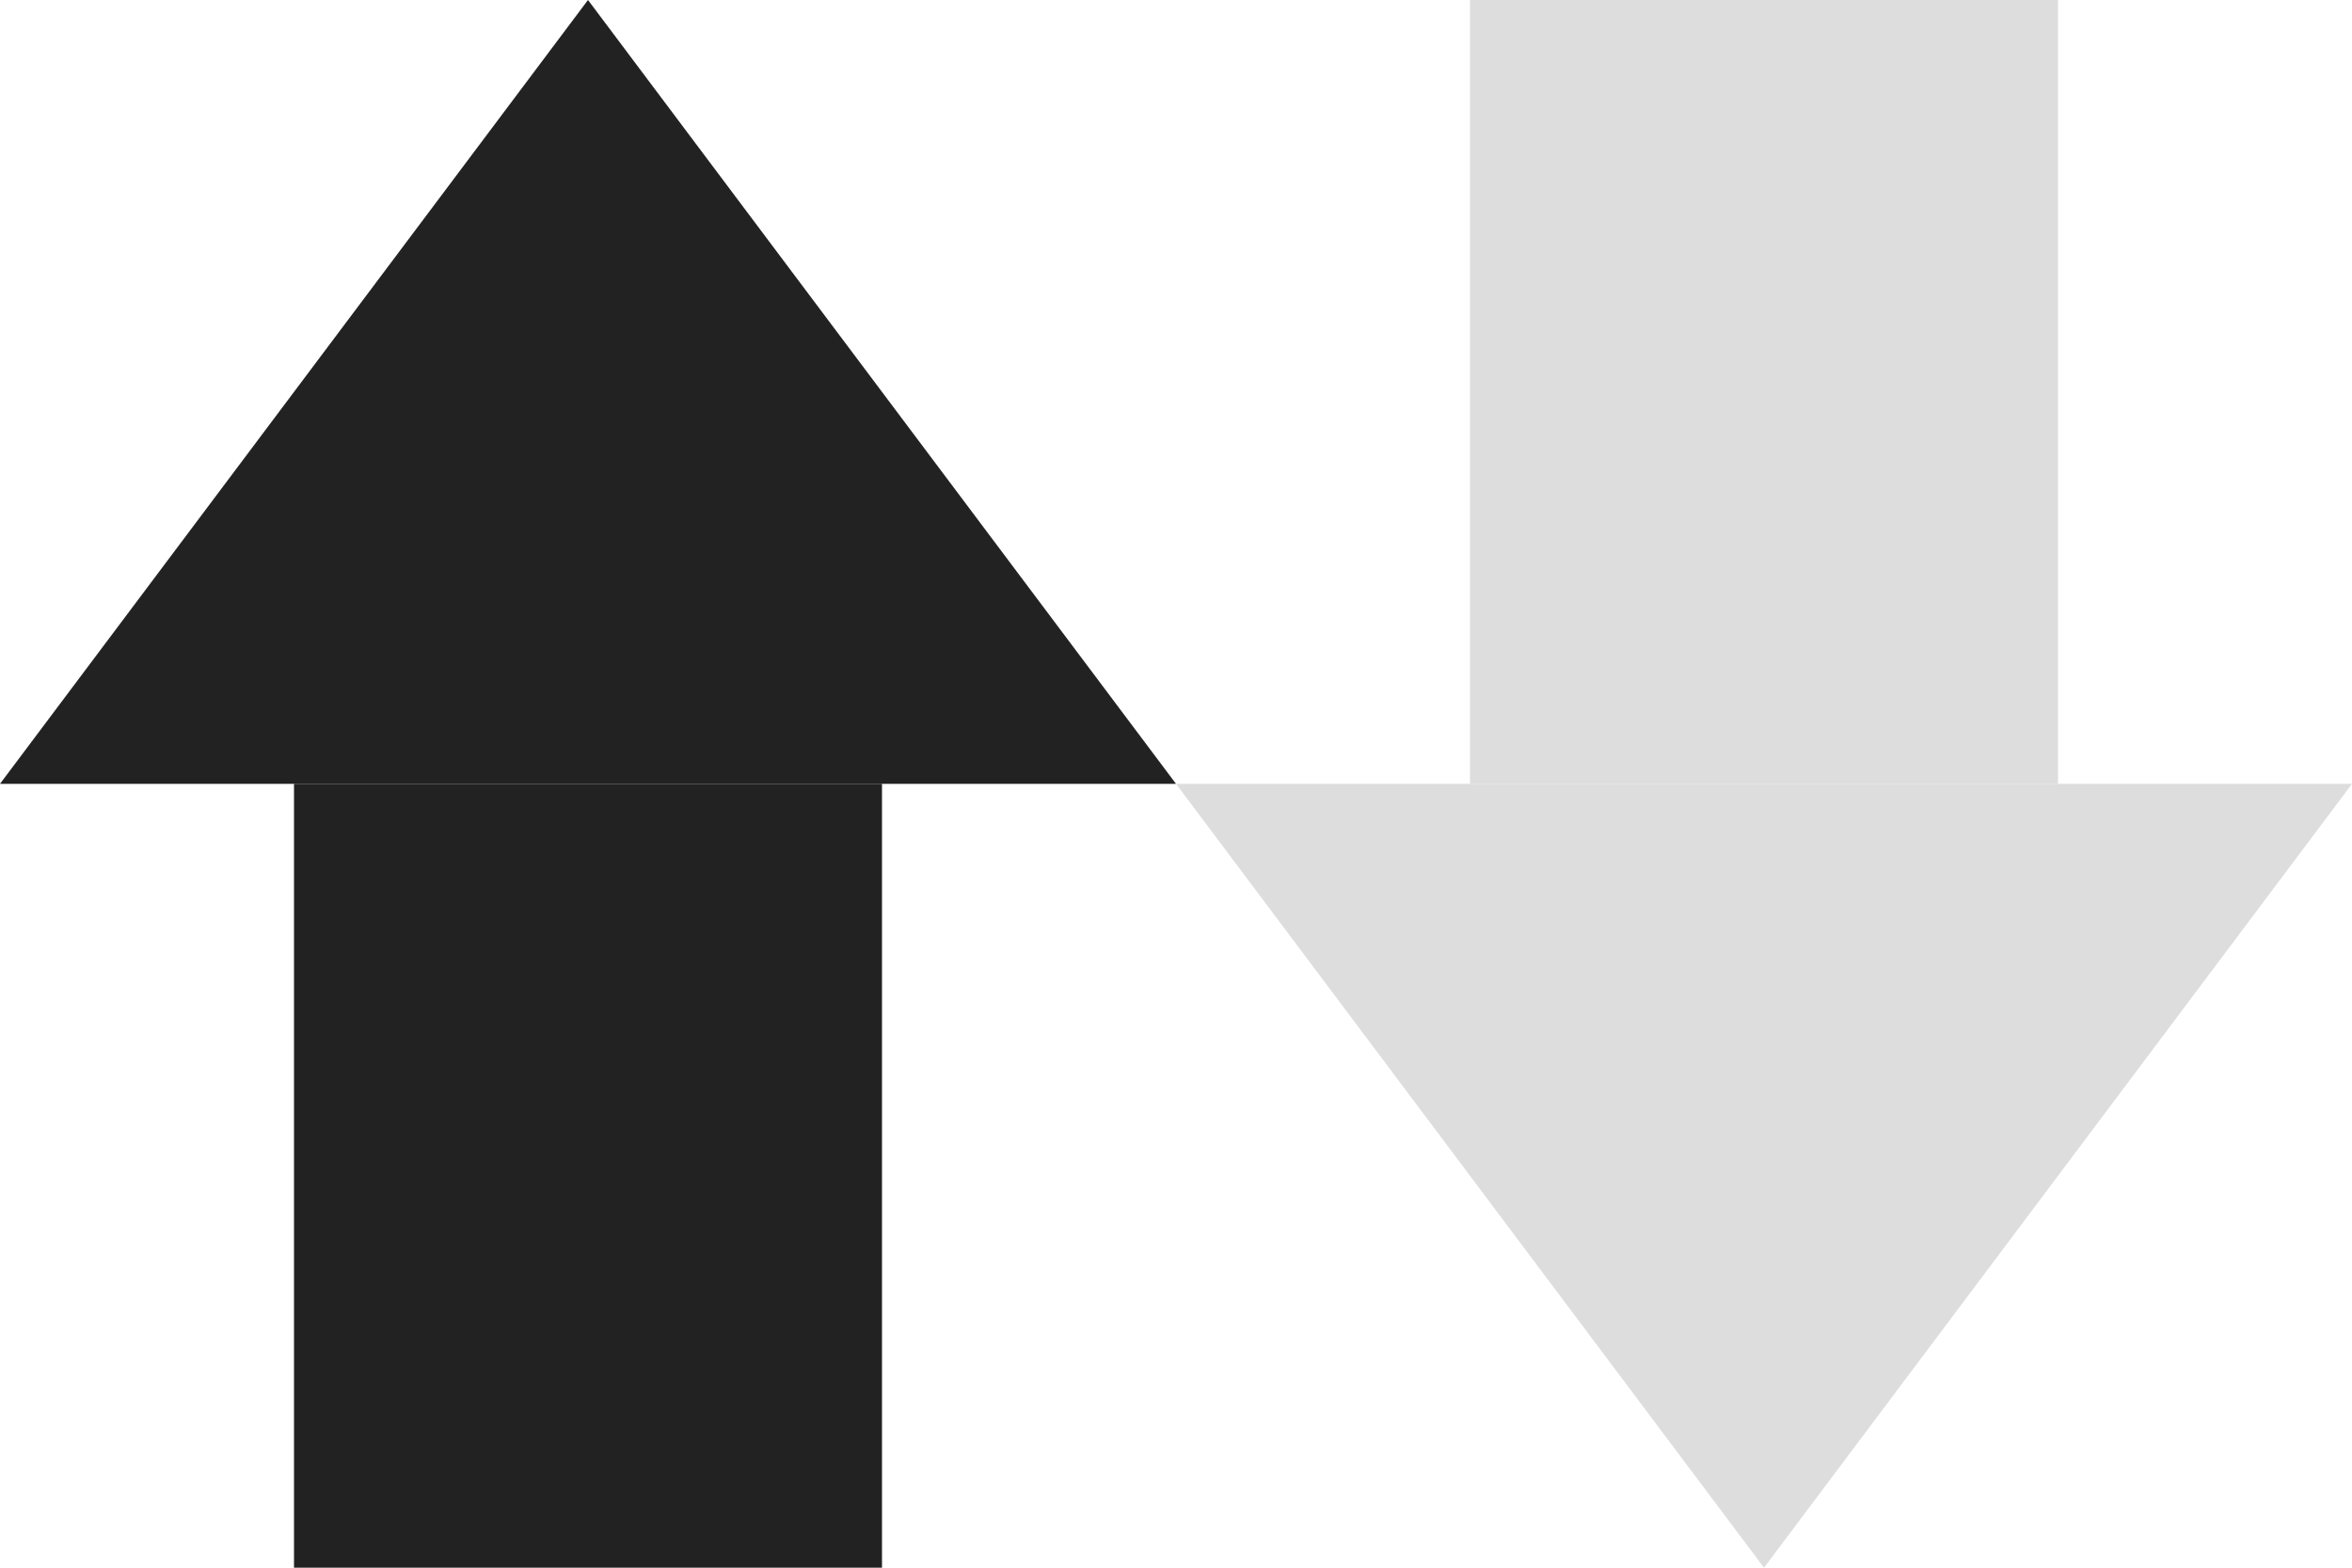 <?xml version="1.0" encoding="UTF-8" standalone="no"?>
<!-- Created with Inkscape (http://www.inkscape.org/) -->

<svg
   xmlns:dc="http://purl.org/dc/elements/1.1/"
   xmlns:cc="http://creativecommons.org/ns#"
   xmlns:rdf="http://www.w3.org/1999/02/22-rdf-syntax-ns#"
   xmlns:svg="http://www.w3.org/2000/svg"
   xmlns="http://www.w3.org/2000/svg"
   xmlns:sodipodi="http://sodipodi.sourceforge.net/DTD/sodipodi-0.dtd"
   xmlns:inkscape="http://www.inkscape.org/namespaces/inkscape"
   width="96"
   height="64"
   id="svg2992"
   version="1.1"
   inkscape:version="0.48.5 r10040"
   sodipodi:docname="arrow.svg">
  <defs
     id="defs2994" />
  <sodipodi:namedview
     id="base"
     pagecolor="#ffffff"
     bordercolor="#666666"
     borderopacity="1.0"
     inkscape:pageopacity="0.0"
     inkscape:pageshadow="2"
     inkscape:zoom="5.5"
     inkscape:cx="1.1818182"
     inkscape:cy="32"
     inkscape:current-layer="layer1"
     showgrid="true"
     inkscape:document-units="px"
     inkscape:grid-bbox="true"
     inkscape:snap-global="false"
     inkscape:window-width="1362"
     inkscape:window-height="740"
     inkscape:window-x="0"
     inkscape:window-y="24"
     inkscape:window-maximized="1">
    <inkscape:grid
       type="xygrid"
       id="grid3000"
       empspacing="8"
       visible="true"
       enabled="true"
       snapvisiblegridlinesonly="true" />
  </sodipodi:namedview>
  <g
     id="layer1"
     inkscape:label="Layer 1"
     inkscape:groupmode="layer">
    <g
       id="g3006"
       style="fill:#222222;fill-opacity:1">
      <rect
         y="32"
         x="12"
         height="32"
         width="24"
         id="rect3002"
         style="fill:#222222;fill-rule:evenodd;stroke:none;fill-opacity:1" />
      <path
         sodipodi:nodetypes="cccc"
         inkscape:connector-curvature="0"
         id="path3004"
         d="M 0,32 24,0 48,32 z"
         style="fill:#222222;stroke:none;fill-opacity:1" />
    </g>
    <g
       id="g3010"
       transform="matrix(1,0,0,-1,48,64)"
       style="fill:#dddddd;fill-opacity:1">
      <rect
         style="fill:#dddddd;fill-rule:evenodd;stroke:none;fill-opacity:1"
         id="rect3012"
         width="24"
         height="32"
         x="12"
         y="32" />
      <path
         style="fill:#dddddd;stroke:none;fill-opacity:1"
         d="M 0,32 24,0 48,32 z"
         id="path3014"
         inkscape:connector-curvature="0"
         sodipodi:nodetypes="cccc" />
    </g>
  </g>
</svg>

